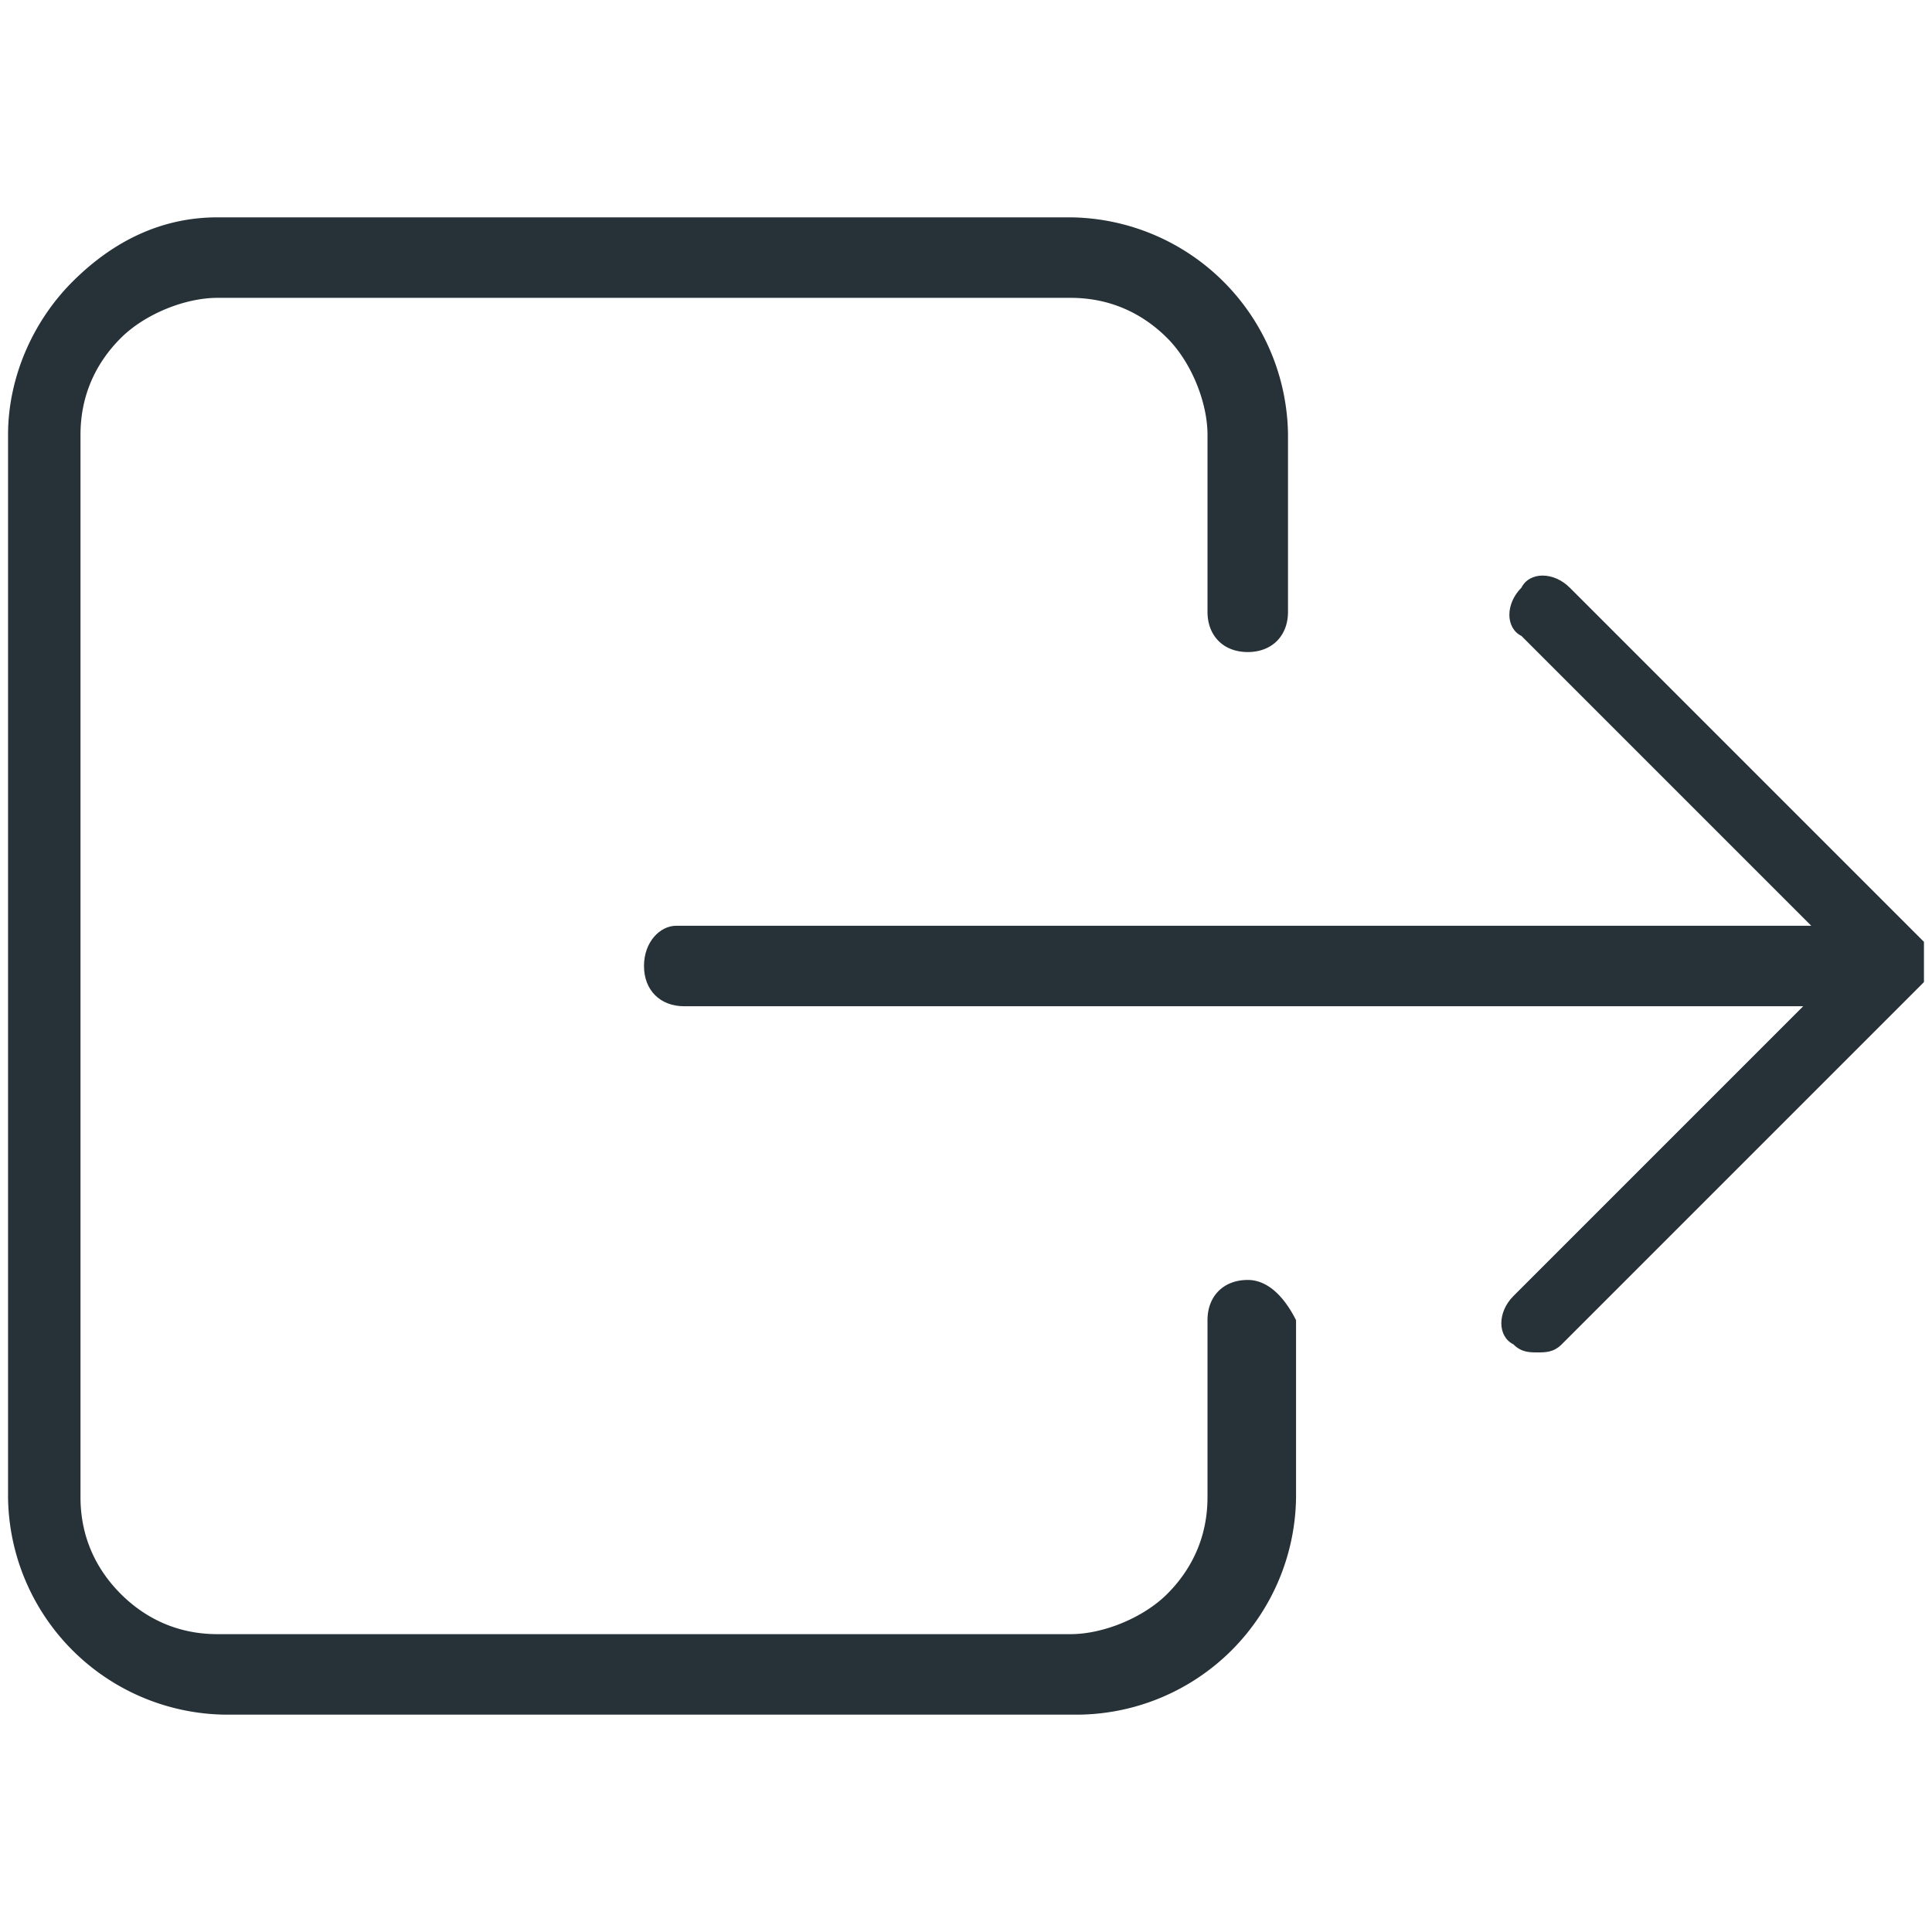 <svg version="1.1" id="Capa_1" xmlns="http://www.w3.org/2000/svg" x="0" y="0" viewBox="0 0 24 24" style="enable-background:new 0 0 24 24" xml:space="preserve"><style>.st0{fill:#263238}</style><path class="st0" d="M15.5 15.9c-.3 0-.5.2-.5.5v2.2c0 .5-.2.9-.5 1.2-.3.3-.8.5-1.2.5H2.7c-.5 0-.9-.2-1.2-.5-.3-.3-.5-.7-.5-1.2V5.4c0-.5.2-.9.5-1.2s.8-.5 1.2-.5h10.6c.5 0 .9.2 1.2.5s.5.8.5 1.2v2.2c0 .3.2.5.5.5s.5-.2.5-.5V5.4a2.732 2.732 0 0 0-2.7-2.7H2.7c-.7 0-1.3.3-1.8.8S.1 4.7.1 5.4v13.2a2.732 2.732 0 0 0 2.7 2.7h10.6a2.732 2.732 0 0 0 2.7-2.7v-2.2c-.1-.2-.3-.5-.6-.5z"/><path class="st0" d="M23.9 12.2v-.5l-4.4-4.4c-.2-.2-.5-.2-.6 0-.2.2-.2.5 0 .6l3.6 3.6H8.4c-.2 0-.4.2-.4.5s.2.5.5.5h13.9l-3.6 3.6c-.2.2-.2.5 0 .6.1.1.2.1.3.1.1 0 .2 0 .3-.1l4.4-4.4.1-.1z"/></svg>